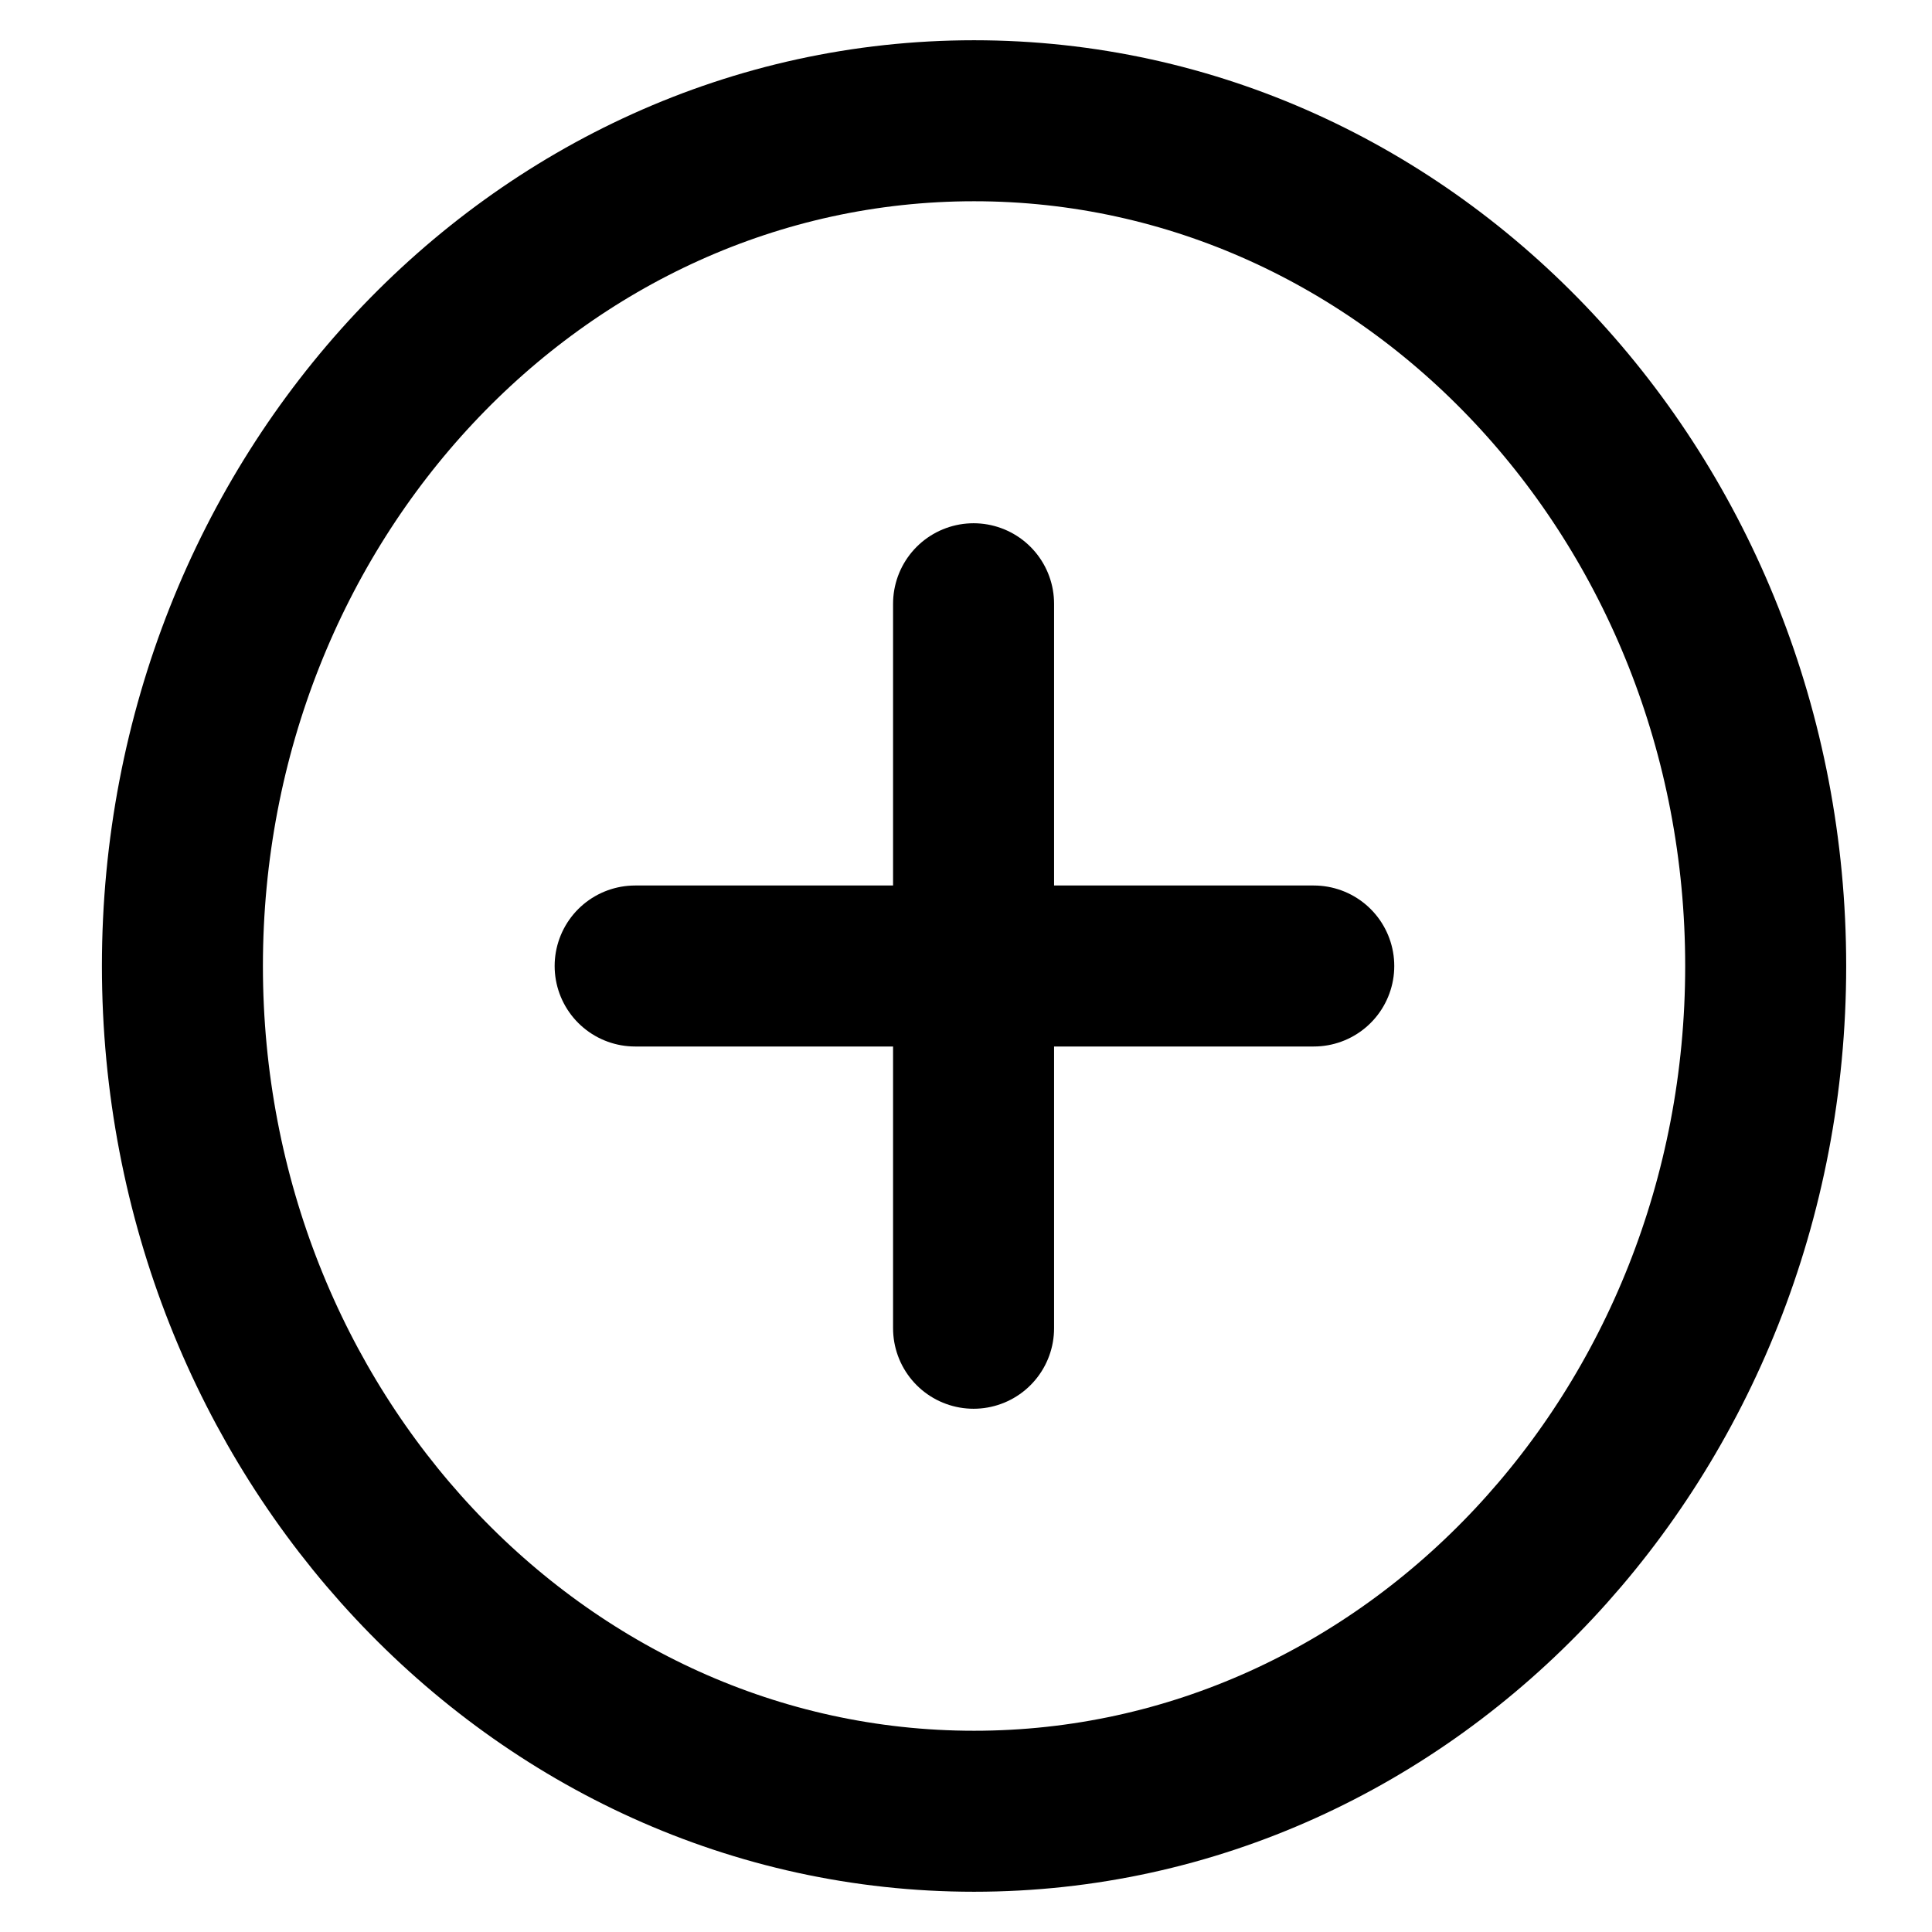 <svg width="12" height="12" viewBox="0 0 12 12" fill="none" xmlns="http://www.w3.org/2000/svg">
    <g clip-path="url(#clip0_1905_5604)">
        <path d="M6.05 11.25C8.766 11.25 10.967 8.899 10.967 6C10.967 3.101 8.766 0.75 6.05 0.75C3.334 0.75 1.133 3.101 1.133 6C1.133 8.899 3.334 11.25 6.05 11.25Z" stroke="black" stroke-linecap="round" stroke-linejoin="round"/>
        <path d="M3.945 6H8.16" stroke="black" stroke-linecap="round" stroke-linejoin="round"/>
        <path d="M6.047 3.75V8.25" stroke="black" stroke-linecap="round" stroke-linejoin="round"/>
    </g>
    <defs>
        <clipPath id="clip0_1905_5604">
            <rect width="11.239" height="12" fill="white" transform="translate(0.43)"/>
        </clipPath>
    </defs>
</svg>